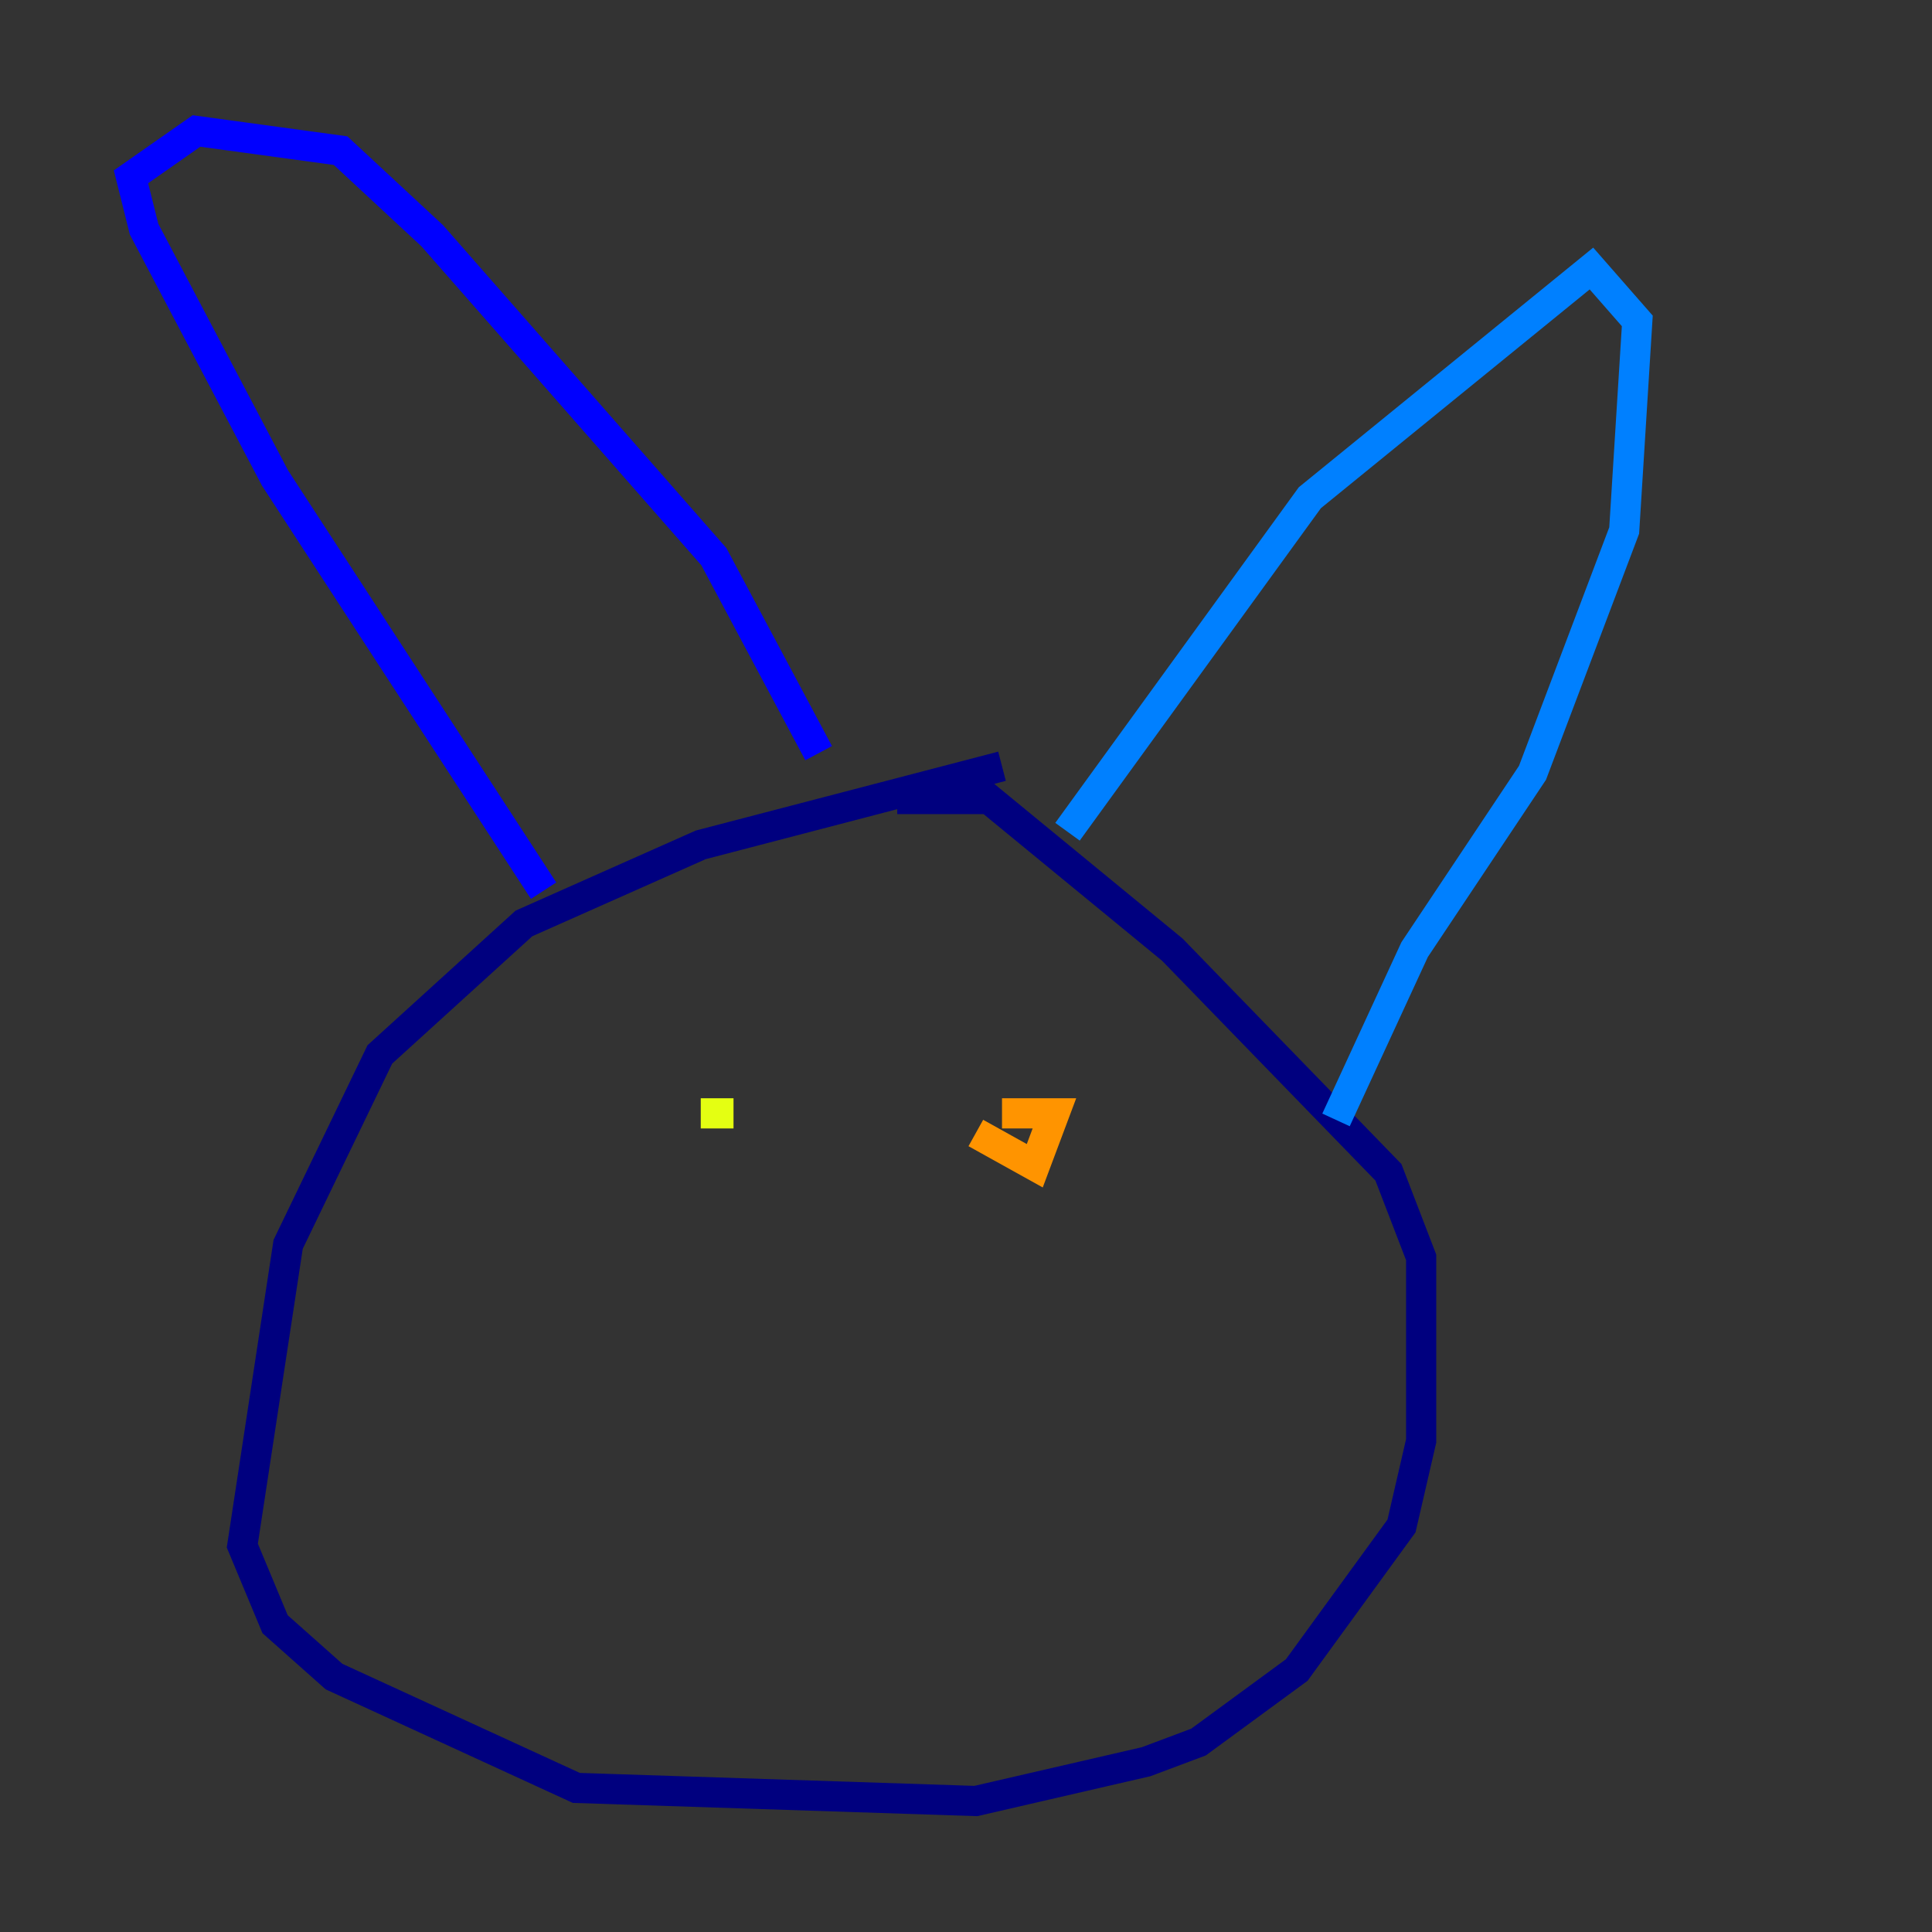 <?xml version="1.0" encoding="utf-8" ?>
<svg baseProfile="tiny" height="128" version="1.2" viewBox="0,0,128,128" width="128" xmlns="http://www.w3.org/2000/svg" xmlns:ev="http://www.w3.org/2001/xml-events" xmlns:xlink="http://www.w3.org/1999/xlink"><rect x="0" y="0" width="128" height="128" fill="#333333" stroke="none"/><defs /><polyline fill="none" points="66.386,50.766 46.427,55.973 34.712,61.18 25.166,69.858 19.091,82.441 16.054,102.4 18.224,107.607 22.129,111.078 38.183,118.454 64.651,119.322 75.932,116.719 79.403,115.417 85.912,110.644 92.854,101.098 94.156,95.458 94.156,83.308 91.986,77.668 77.668,62.915 65.519,52.936 59.444,52.936" stroke="#00007f" stroke-width="2" /><polyline fill="none" points="36.014,59.01 18.224,31.675 9.546,15.186 8.678,11.715 13.017,8.678 22.563,9.98 28.637,15.62 47.295,36.881 54.237,49.898" stroke="#0000ff" stroke-width="2" /><polyline fill="none" points="70.725,55.105 86.78,32.976 105.437,17.79 108.475,21.261 107.607,35.146 101.532,51.2 93.722,62.915 88.515,74.197" stroke="#0080ff" stroke-width="2" /><polyline fill="none" points="46.861,75.064 46.861,75.064" stroke="#15ffe1" stroke-width="2" /><polyline fill="none" points="70.725,75.064 70.725,75.064" stroke="#7cff79" stroke-width="2" /><polyline fill="none" points="46.427,73.763 48.597,73.763" stroke="#e4ff12" stroke-width="2" /><polyline fill="none" points="64.651,75.064 68.556,77.234 69.858,73.763 66.386,73.763" stroke="#ff9400" stroke-width="2" /><polyline fill="none" points="54.237,87.647 54.237,87.647" stroke="#ff1d00" stroke-width="2" /><polyline fill="none" points="55.973,87.647 55.973,87.647" stroke="#7f0000" stroke-width="2" /></svg>